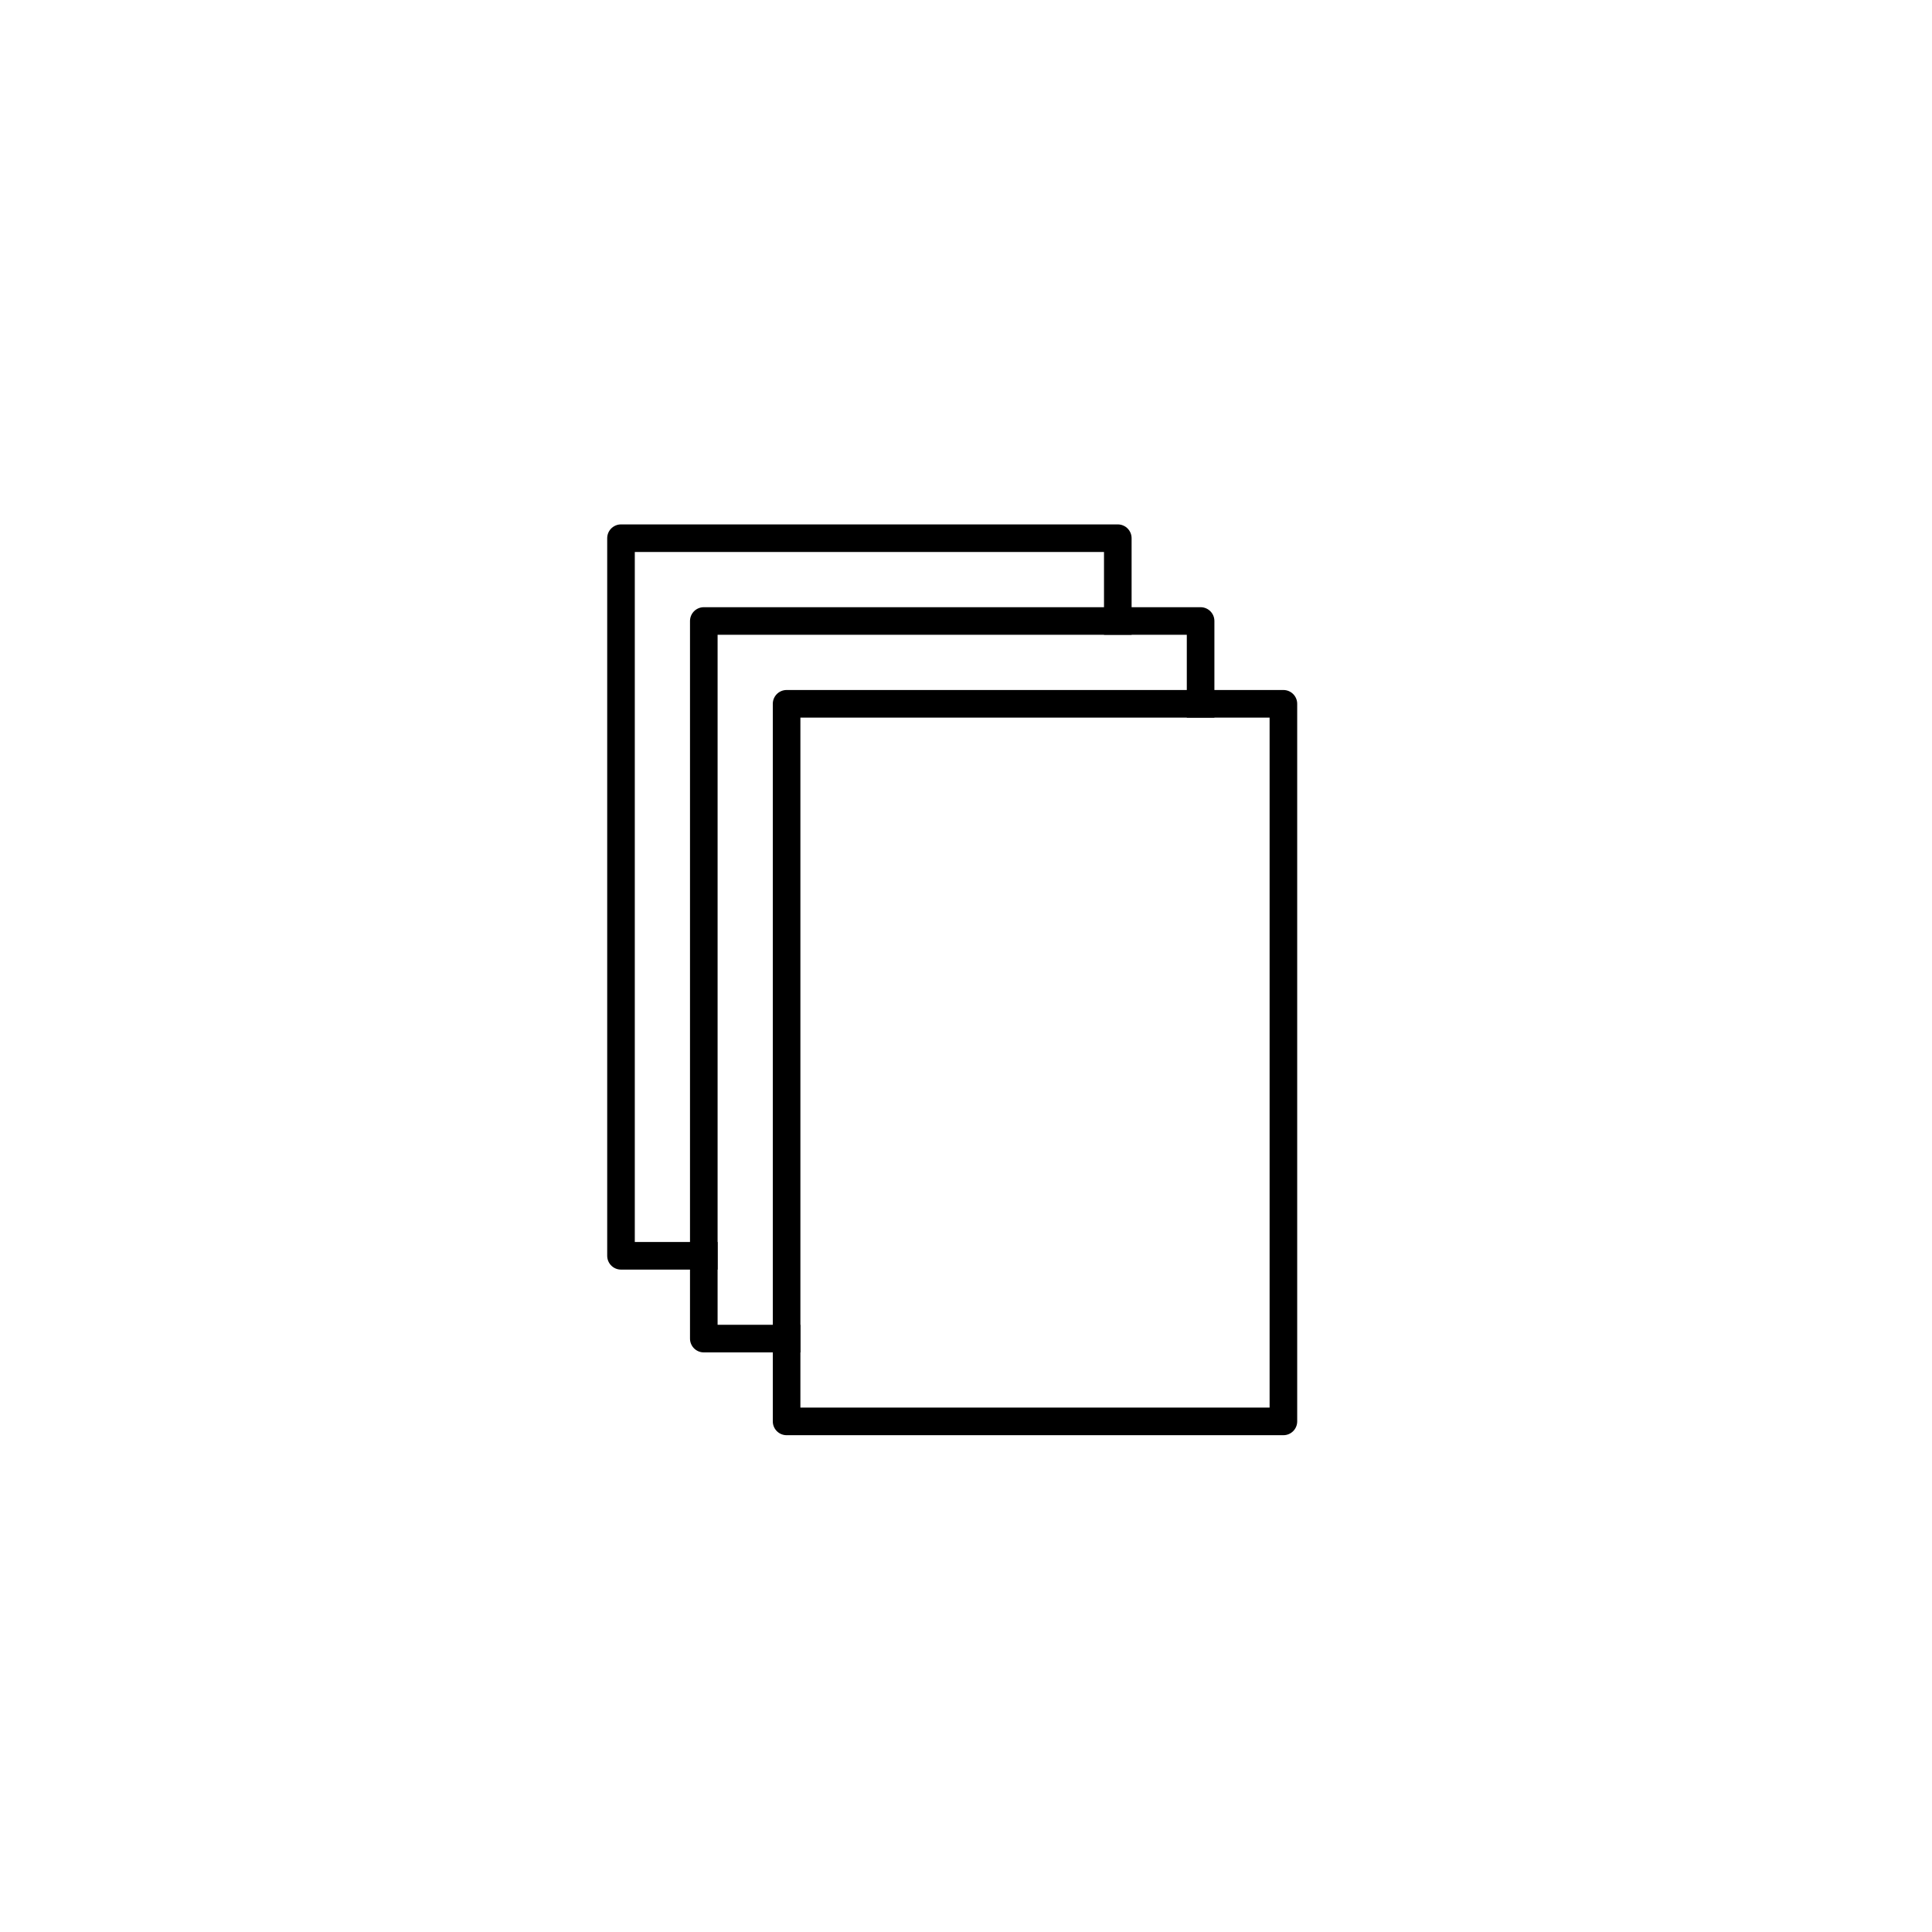 <svg id="Layer_1" data-name="Layer 1" xmlns="http://www.w3.org/2000/svg" viewBox="0 0 70 70"><defs><style>.cls-1{fill:none;stroke:#000;stroke-linejoin:round;}</style></defs><title>Mockator icons</title><polyline class="cls-1" points="26 45.5 22.5 45.5 22.5 19.5 40.5 19.5 40.5 23"/><polyline class="cls-1" points="29 48.5 25.5 48.5 25.5 22.5 43.5 22.5 43.5 26"/><rect class="cls-1" x="28.5" y="25.5" width="18" height="26"/></svg>